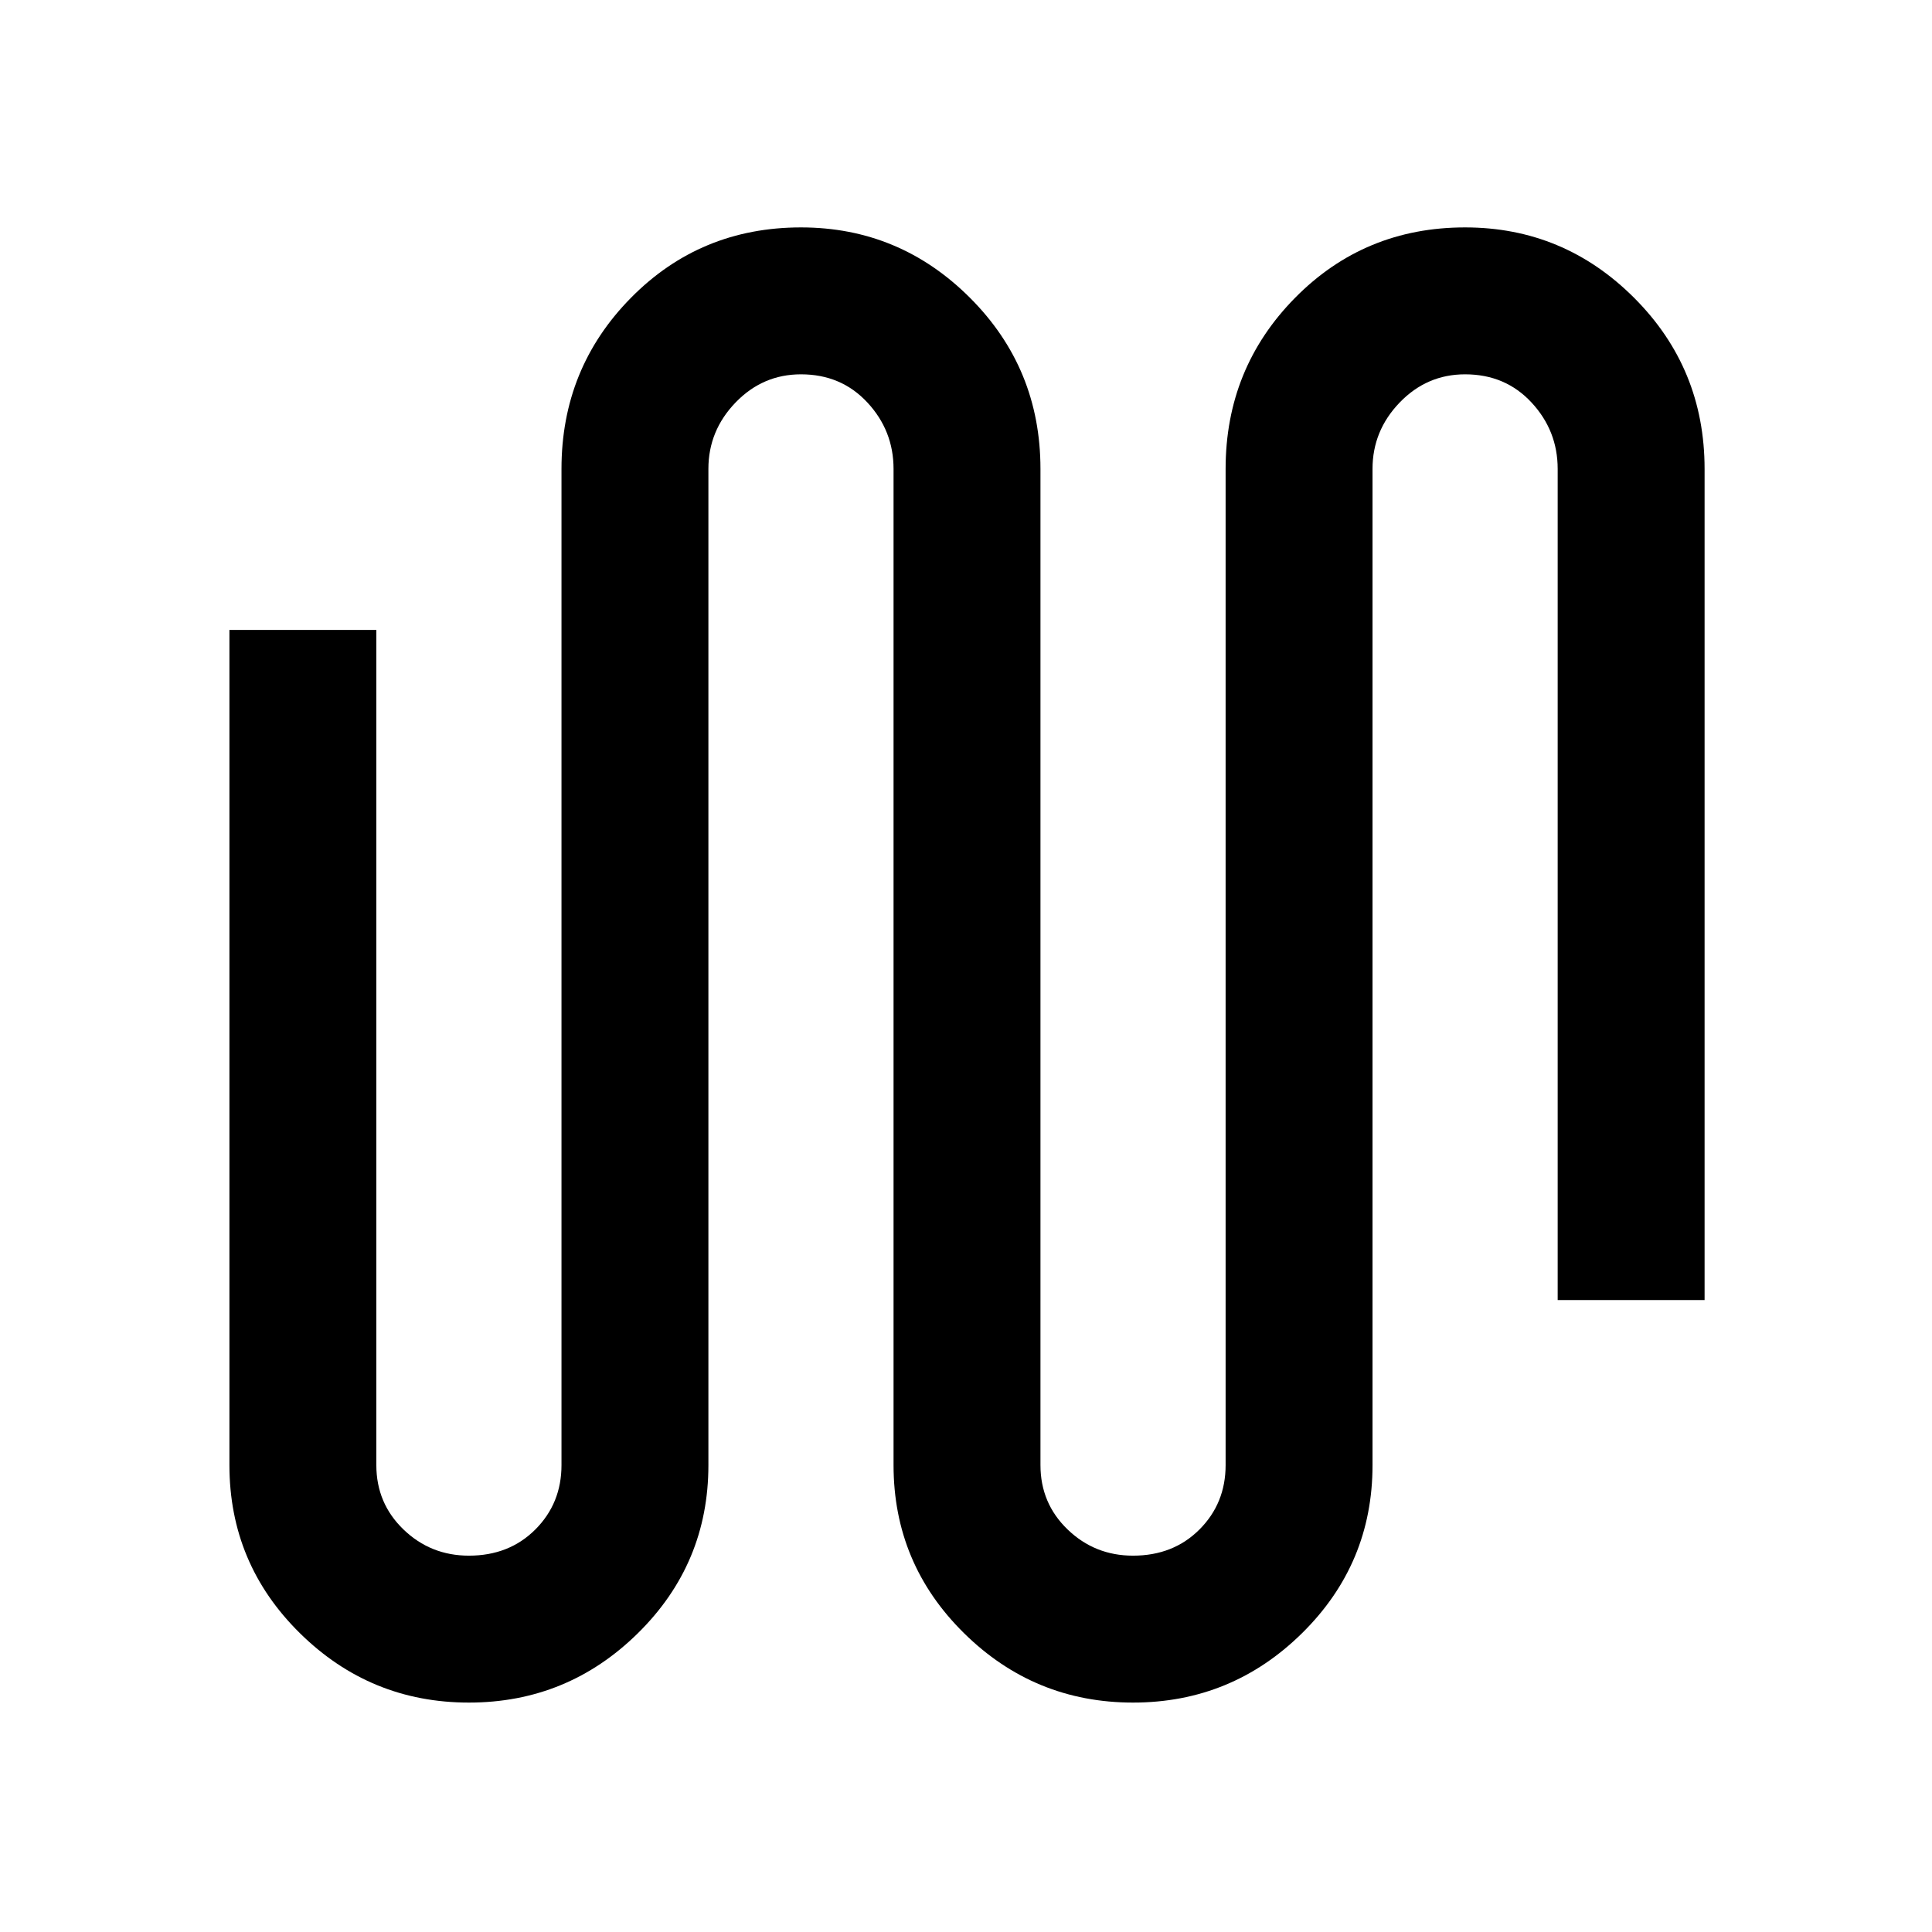 <svg xmlns="http://www.w3.org/2000/svg" height="48" width="48"><path d="M11.65 42.3q-2.45 0-4.2-1.725T5.7 36.4V15.65h3.65V36.4q0 .95.675 1.6.675.65 1.625.65 1 0 1.65-.65.65-.65.65-1.6V11.65q0-2.5 1.725-4.25T19.9 5.65q2.45 0 4.2 1.75t1.75 4.25V36.4q0 .95.675 1.6.675.65 1.625.65 1 0 1.65-.65.65-.65.65-1.6V11.65q0-2.5 1.725-4.25T36.4 5.65q2.45 0 4.2 1.75t1.75 4.25V32.3H38.7V11.65q0-.95-.65-1.65t-1.65-.7q-.95 0-1.625.7t-.675 1.65V36.4q0 2.45-1.75 4.175-1.75 1.725-4.2 1.725t-4.2-1.725Q22.2 38.85 22.2 36.4V11.65q0-.95-.65-1.65t-1.65-.7q-.95 0-1.625.7t-.675 1.65V36.4q0 2.45-1.75 4.175-1.75 1.725-4.2 1.725Z"/></svg>